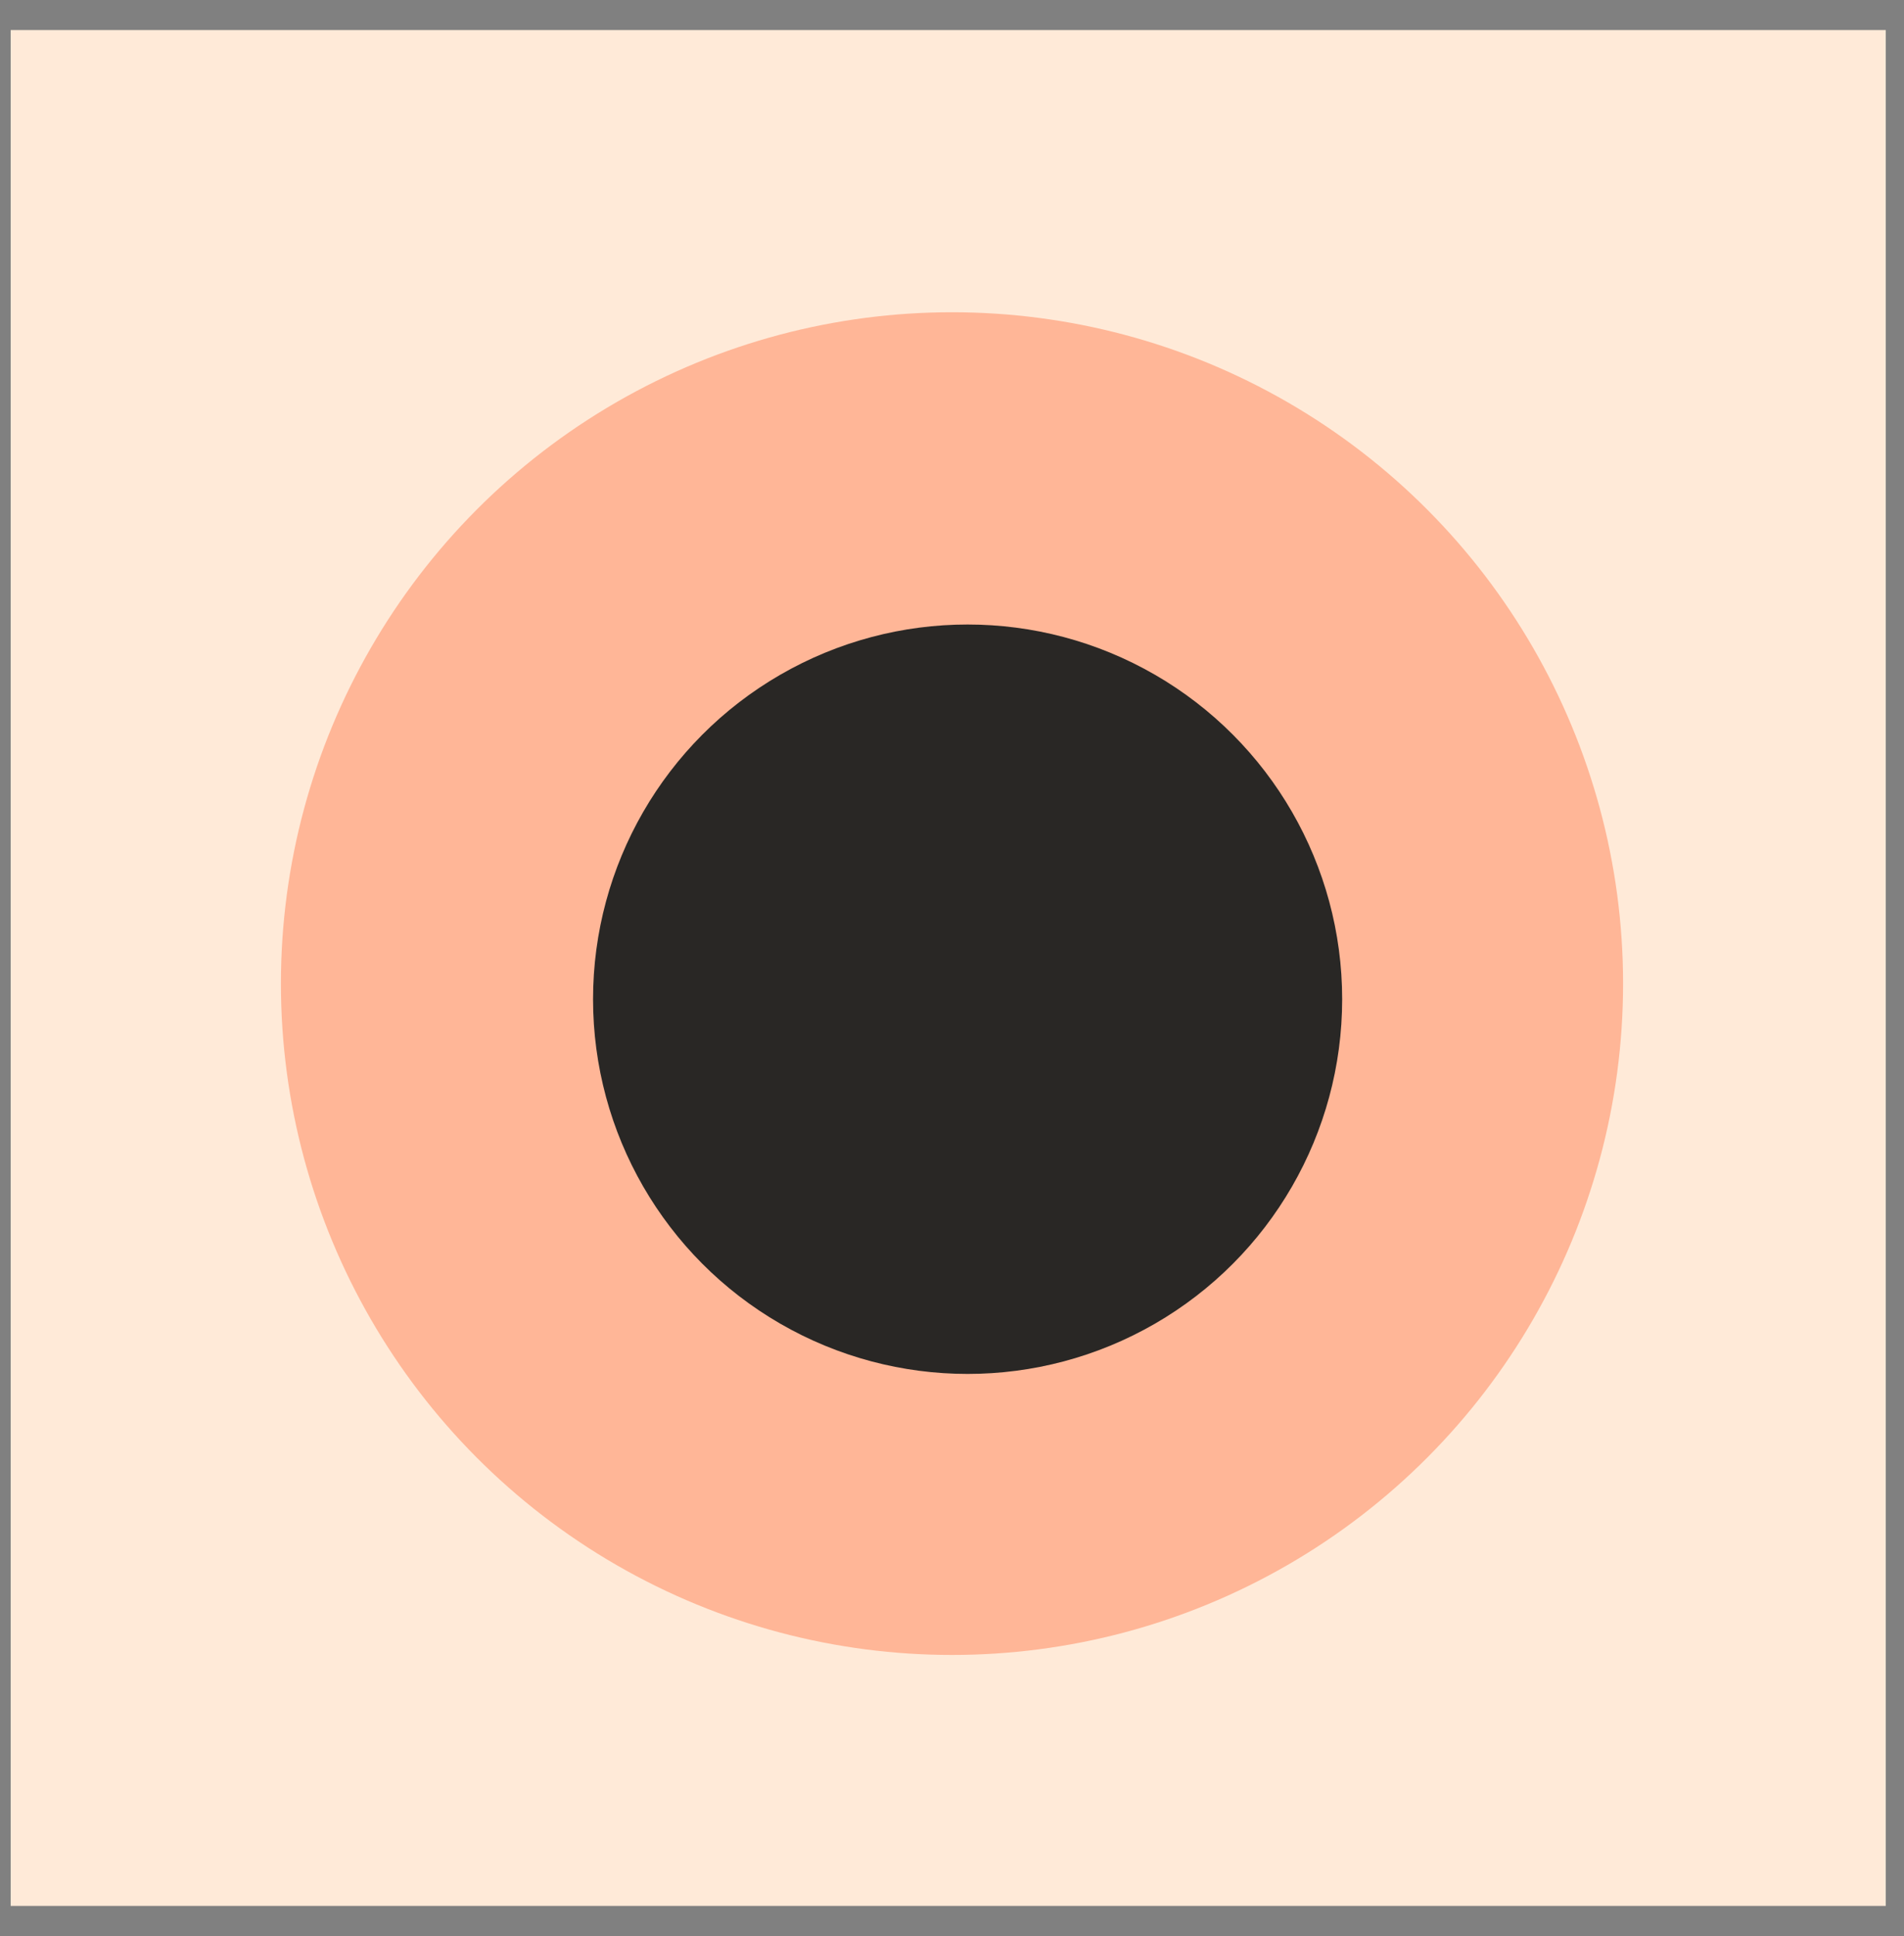 <svg width="61" height="62" viewBox="0 0 61 62" fill="none" xmlns="http://www.w3.org/2000/svg">
<rect x="0" y="0" width="61" height="62" fill="#808080" stroke="none"/>
<rect width="60.074" height="60.074" transform="translate(0.342 0.963)" fill="#FFEAD8"/>
<rect x="9.353" y="9.974" width="42.052" height="42.052" fill="#FFEAD8"/>
<circle cx="30.5" cy="31.5" r="21.5" fill="#FFB697"/>
<circle cx="31" cy="32" r="12" fill="#292725"/>
</svg>
